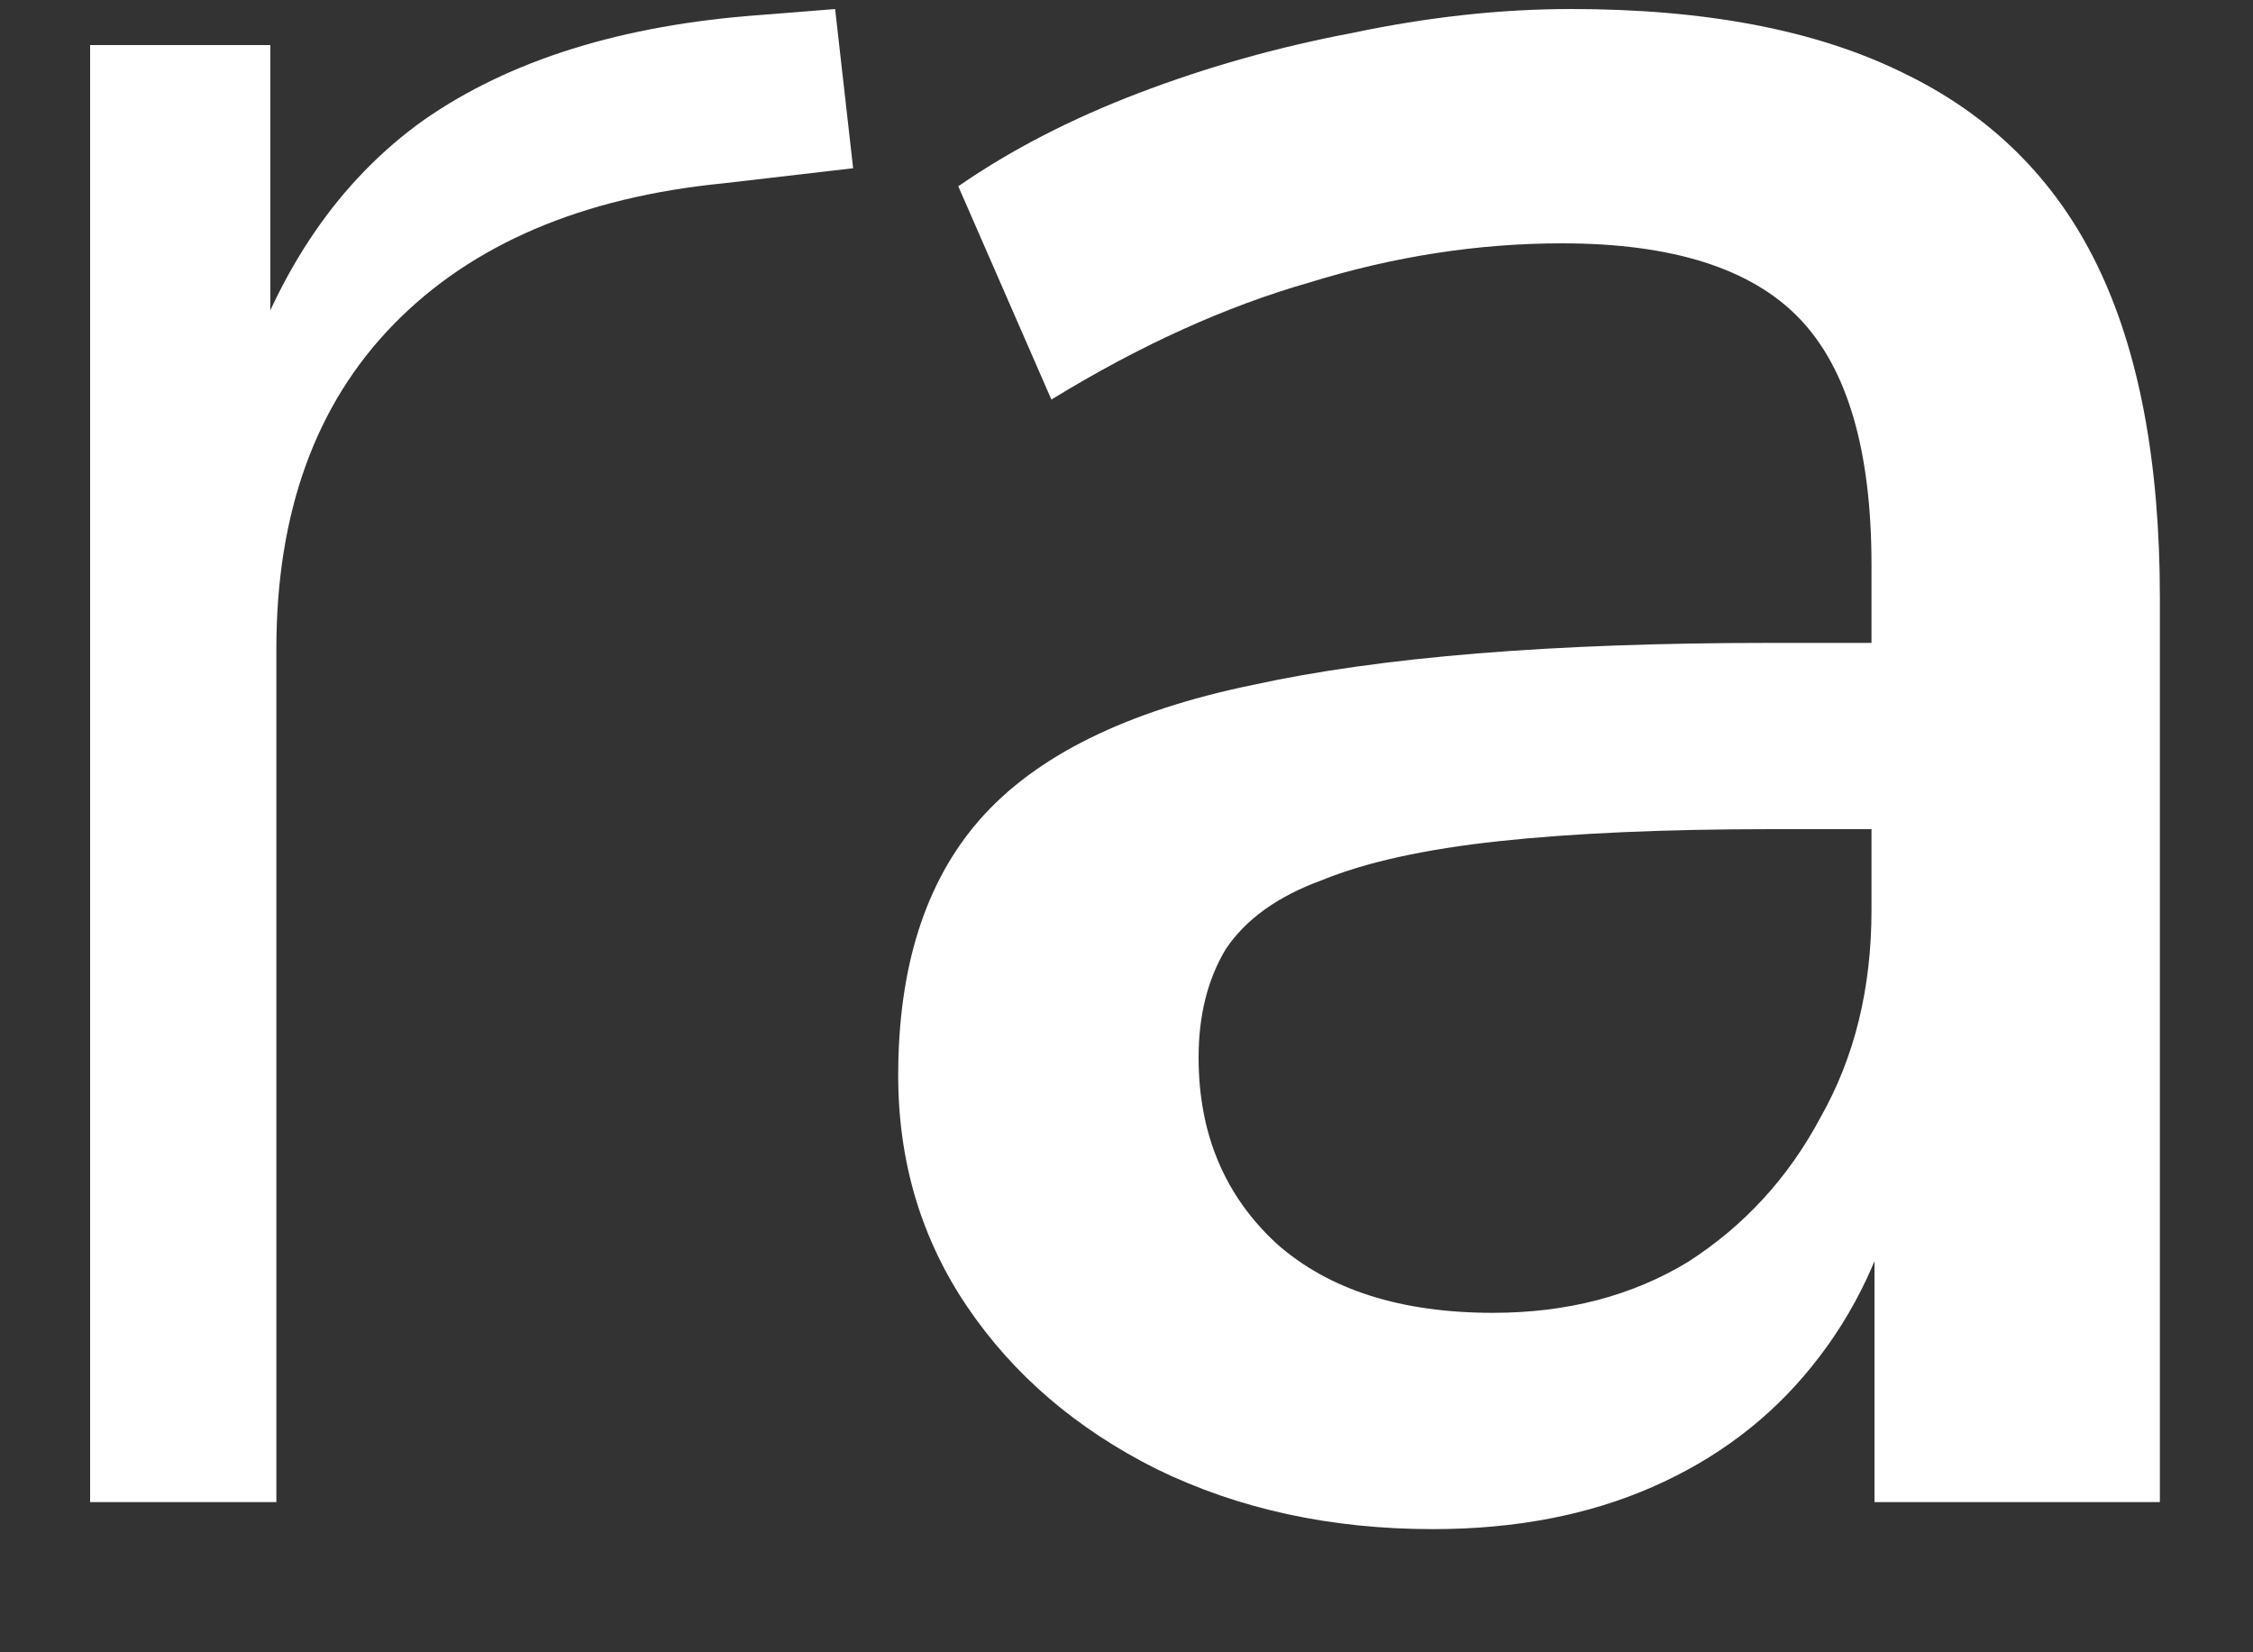 <svg width="15" height="11" viewBox="0 0 15 11" fill="none" xmlns="http://www.w3.org/2000/svg">
<rect x="0" y="0" width="15" height="11" fill="#333333" stroke="none"/>
<path d="M0.6 10V0.3H1.8V2.58H1.6C1.853 1.793 2.26 1.2 2.82 0.8C3.393 0.4 4.14 0.167 5.06 0.1L5.56 0.06L5.68 1.12L4.82 1.22C3.873 1.313 3.14 1.627 2.62 2.16C2.1 2.693 1.84 3.413 1.84 4.32V10H0.6Z" fill="#FFFFFF"/>
<path d="M9.54 10.18C8.86 10.18 8.247 10.047 7.7 9.78C7.167 9.513 6.747 9.153 6.44 8.7C6.133 8.247 5.98 7.733 5.98 7.16C5.98 6.44 6.16 5.873 6.52 5.46C6.893 5.033 7.5 4.733 8.34 4.56C9.193 4.373 10.34 4.28 11.78 4.28H12.72V5.52H11.8C11.08 5.52 10.473 5.547 9.98 5.6C9.487 5.653 9.093 5.74 8.8 5.86C8.507 5.967 8.293 6.12 8.16 6.32C8.04 6.52 7.98 6.76 7.98 7.04C7.98 7.547 8.153 7.96 8.5 8.28C8.847 8.587 9.327 8.74 9.94 8.74C10.433 8.74 10.867 8.627 11.24 8.4C11.613 8.16 11.907 7.84 12.12 7.44C12.347 7.04 12.46 6.58 12.46 6.06V3.76C12.46 3 12.3 2.453 11.98 2.12C11.66 1.787 11.133 1.62 10.4 1.62C9.84 1.62 9.28 1.707 8.72 1.88C8.16 2.04 7.587 2.3 7 2.66L6.38 1.24C6.727 1 7.127 0.793 7.58 0.62C8.033 0.447 8.507 0.313 9 0.22C9.507 0.113 9.993 0.06 10.46 0.06C11.353 0.06 12.087 0.2 12.66 0.48C13.247 0.76 13.68 1.187 13.96 1.76C14.24 2.333 14.38 3.073 14.38 3.98V10H12.48V7.82H12.66C12.553 8.313 12.353 8.74 12.06 9.1C11.78 9.447 11.427 9.713 11 9.9C10.573 10.087 10.087 10.18 9.54 10.18Z" fill="#FFFFFF"/>
</svg>
